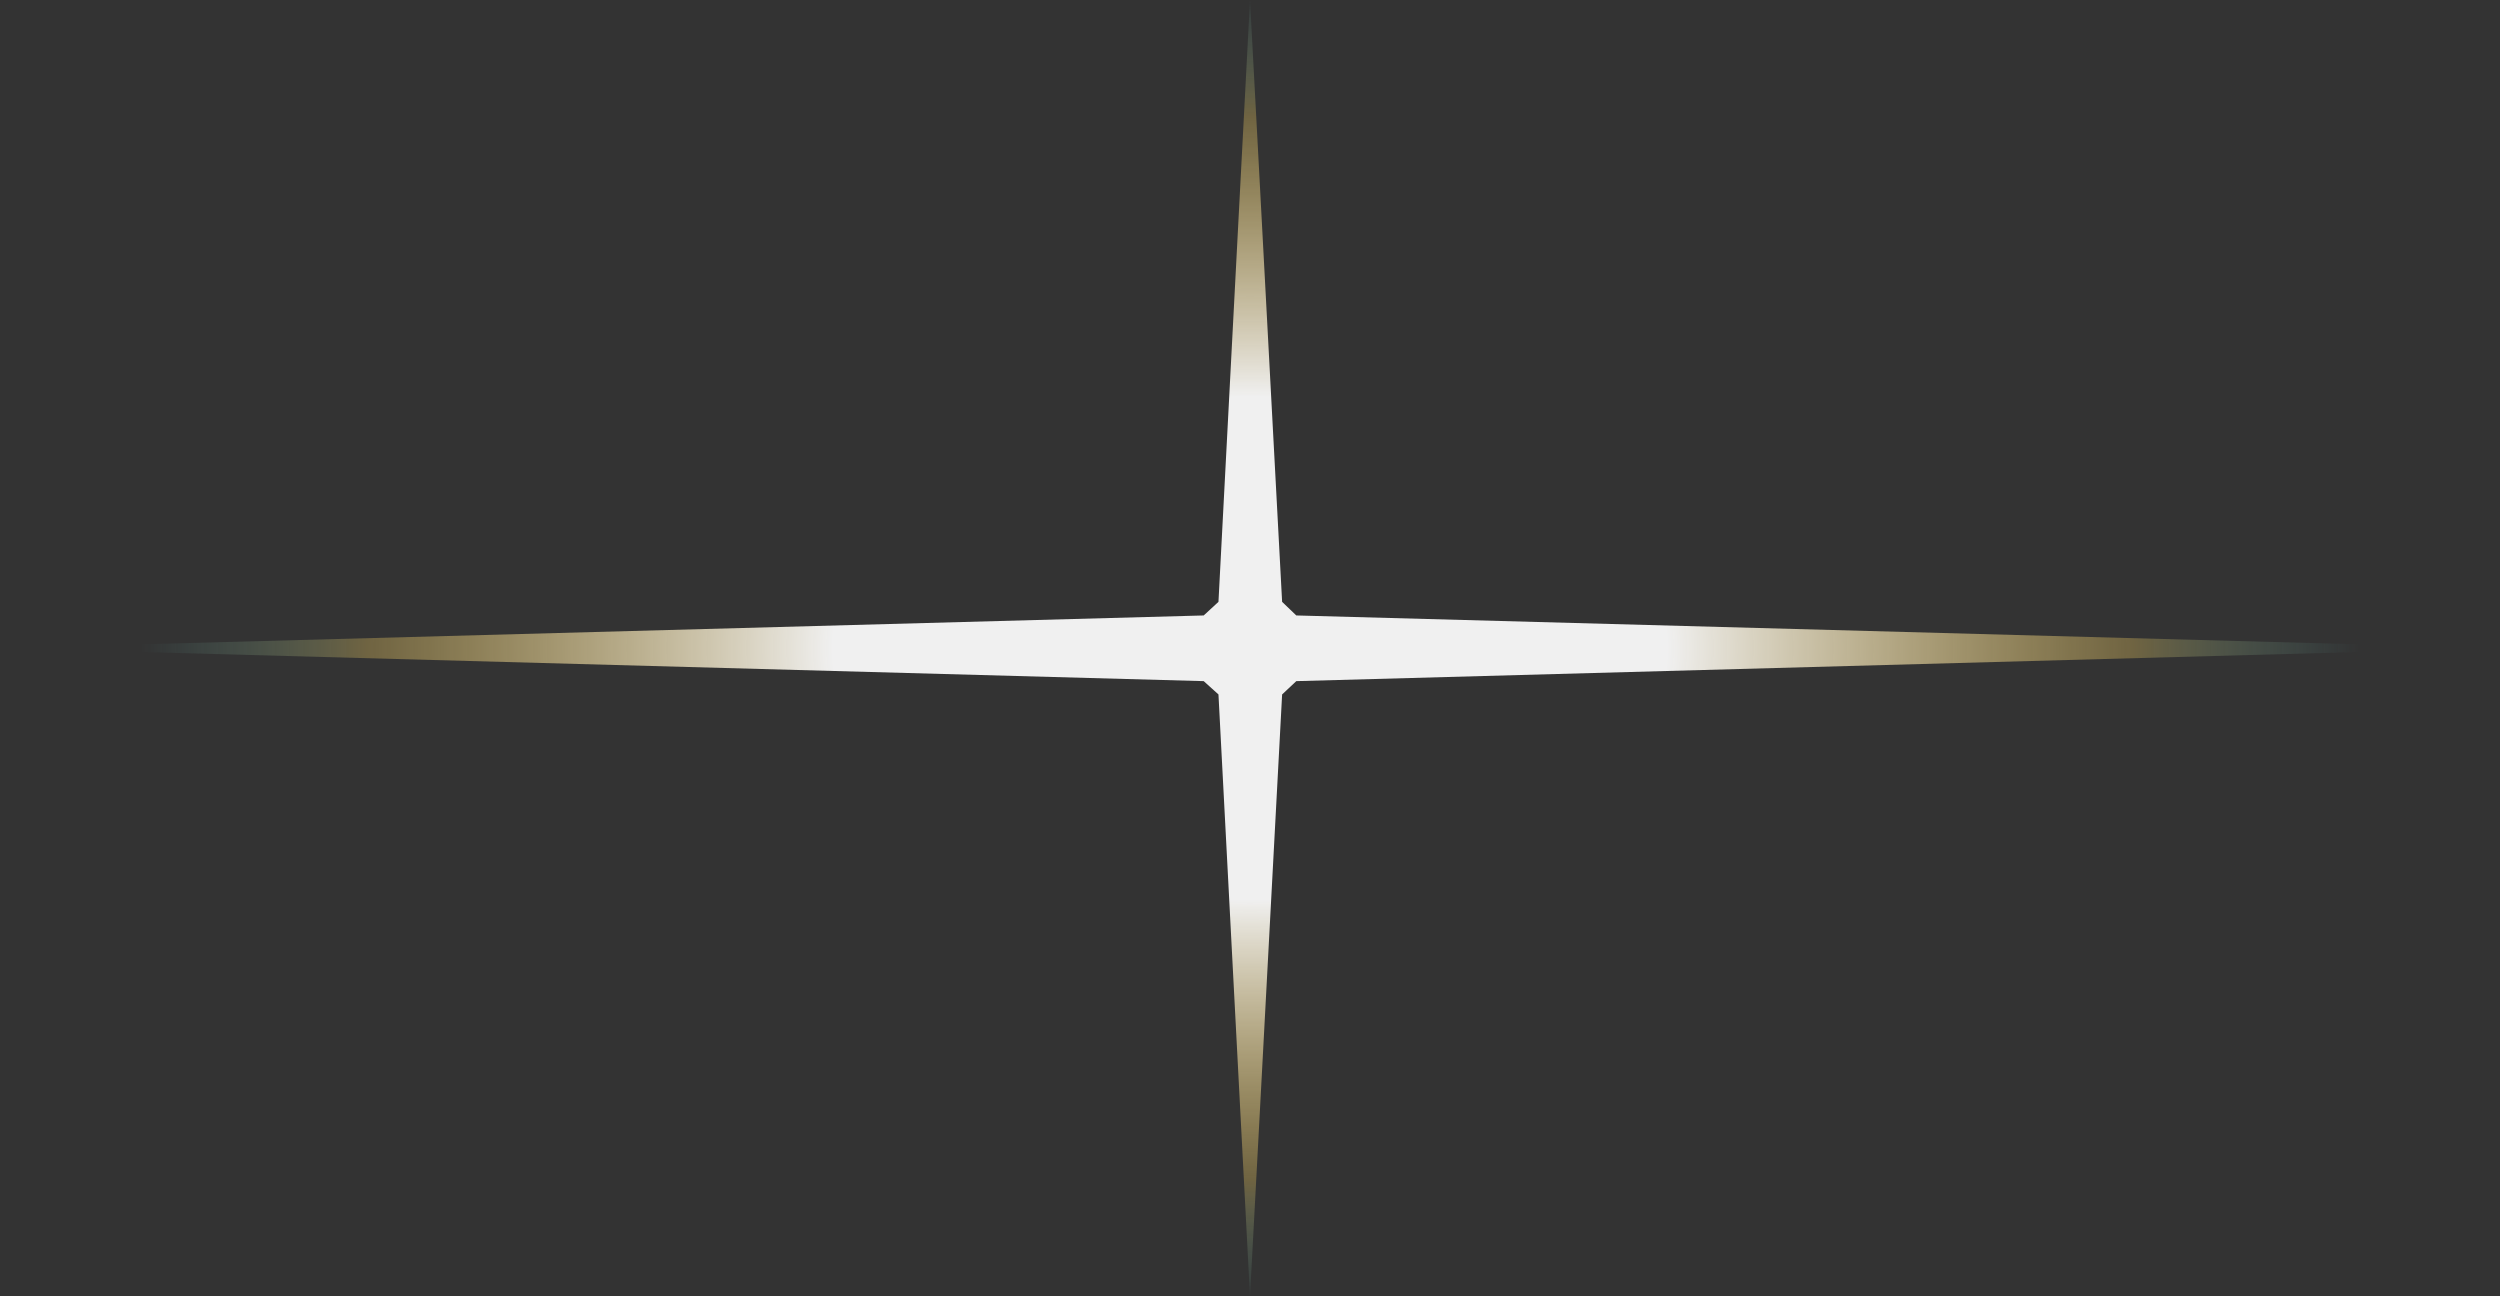 <?xml version="1.0" encoding="UTF-8" standalone="no"?>
<svg xmlns:xlink="http://www.w3.org/1999/xlink" height="224.0px" width="432.0px" xmlns="http://www.w3.org/2000/svg">
  <rect width="100%" height="100%" fill="#333333" stroke="none"/>
  <g transform="matrix(1.0, 0.0, 0.0, 1.0, 216.0, 112.0)">
    <path d="M8.0 -5.65 L216.0 0.0 8.0 5.7 5.55 8.0 0.0 112.0 -5.45 8.0 -8.0 5.7 -216.0 0.0 -8.0 -5.65 -5.45 -8.0 0.0 -112.0 5.55 -8.0 8.0 -5.65" fill="url(#gradient0)" fill-rule="evenodd" stroke="none"/>
  </g>
  <defs>
    <radialGradient cx="0" cy="0" gradientTransform="matrix(0.234, 0.0, 0.0, 0.141, 0.0, 0.0)" gradientUnits="userSpaceOnUse" id="gradient0" r="819.2" spreadMethod="pad">
      <stop offset="0.376" stop-color="#f0f0f0"/>
      <stop offset="0.796" stop-color="#f3ce61" stop-opacity="0.314"/>
      <stop offset="1.0" stop-color="#74f5f5" stop-opacity="0.0"/>
    </radialGradient>
  </defs>
</svg>
